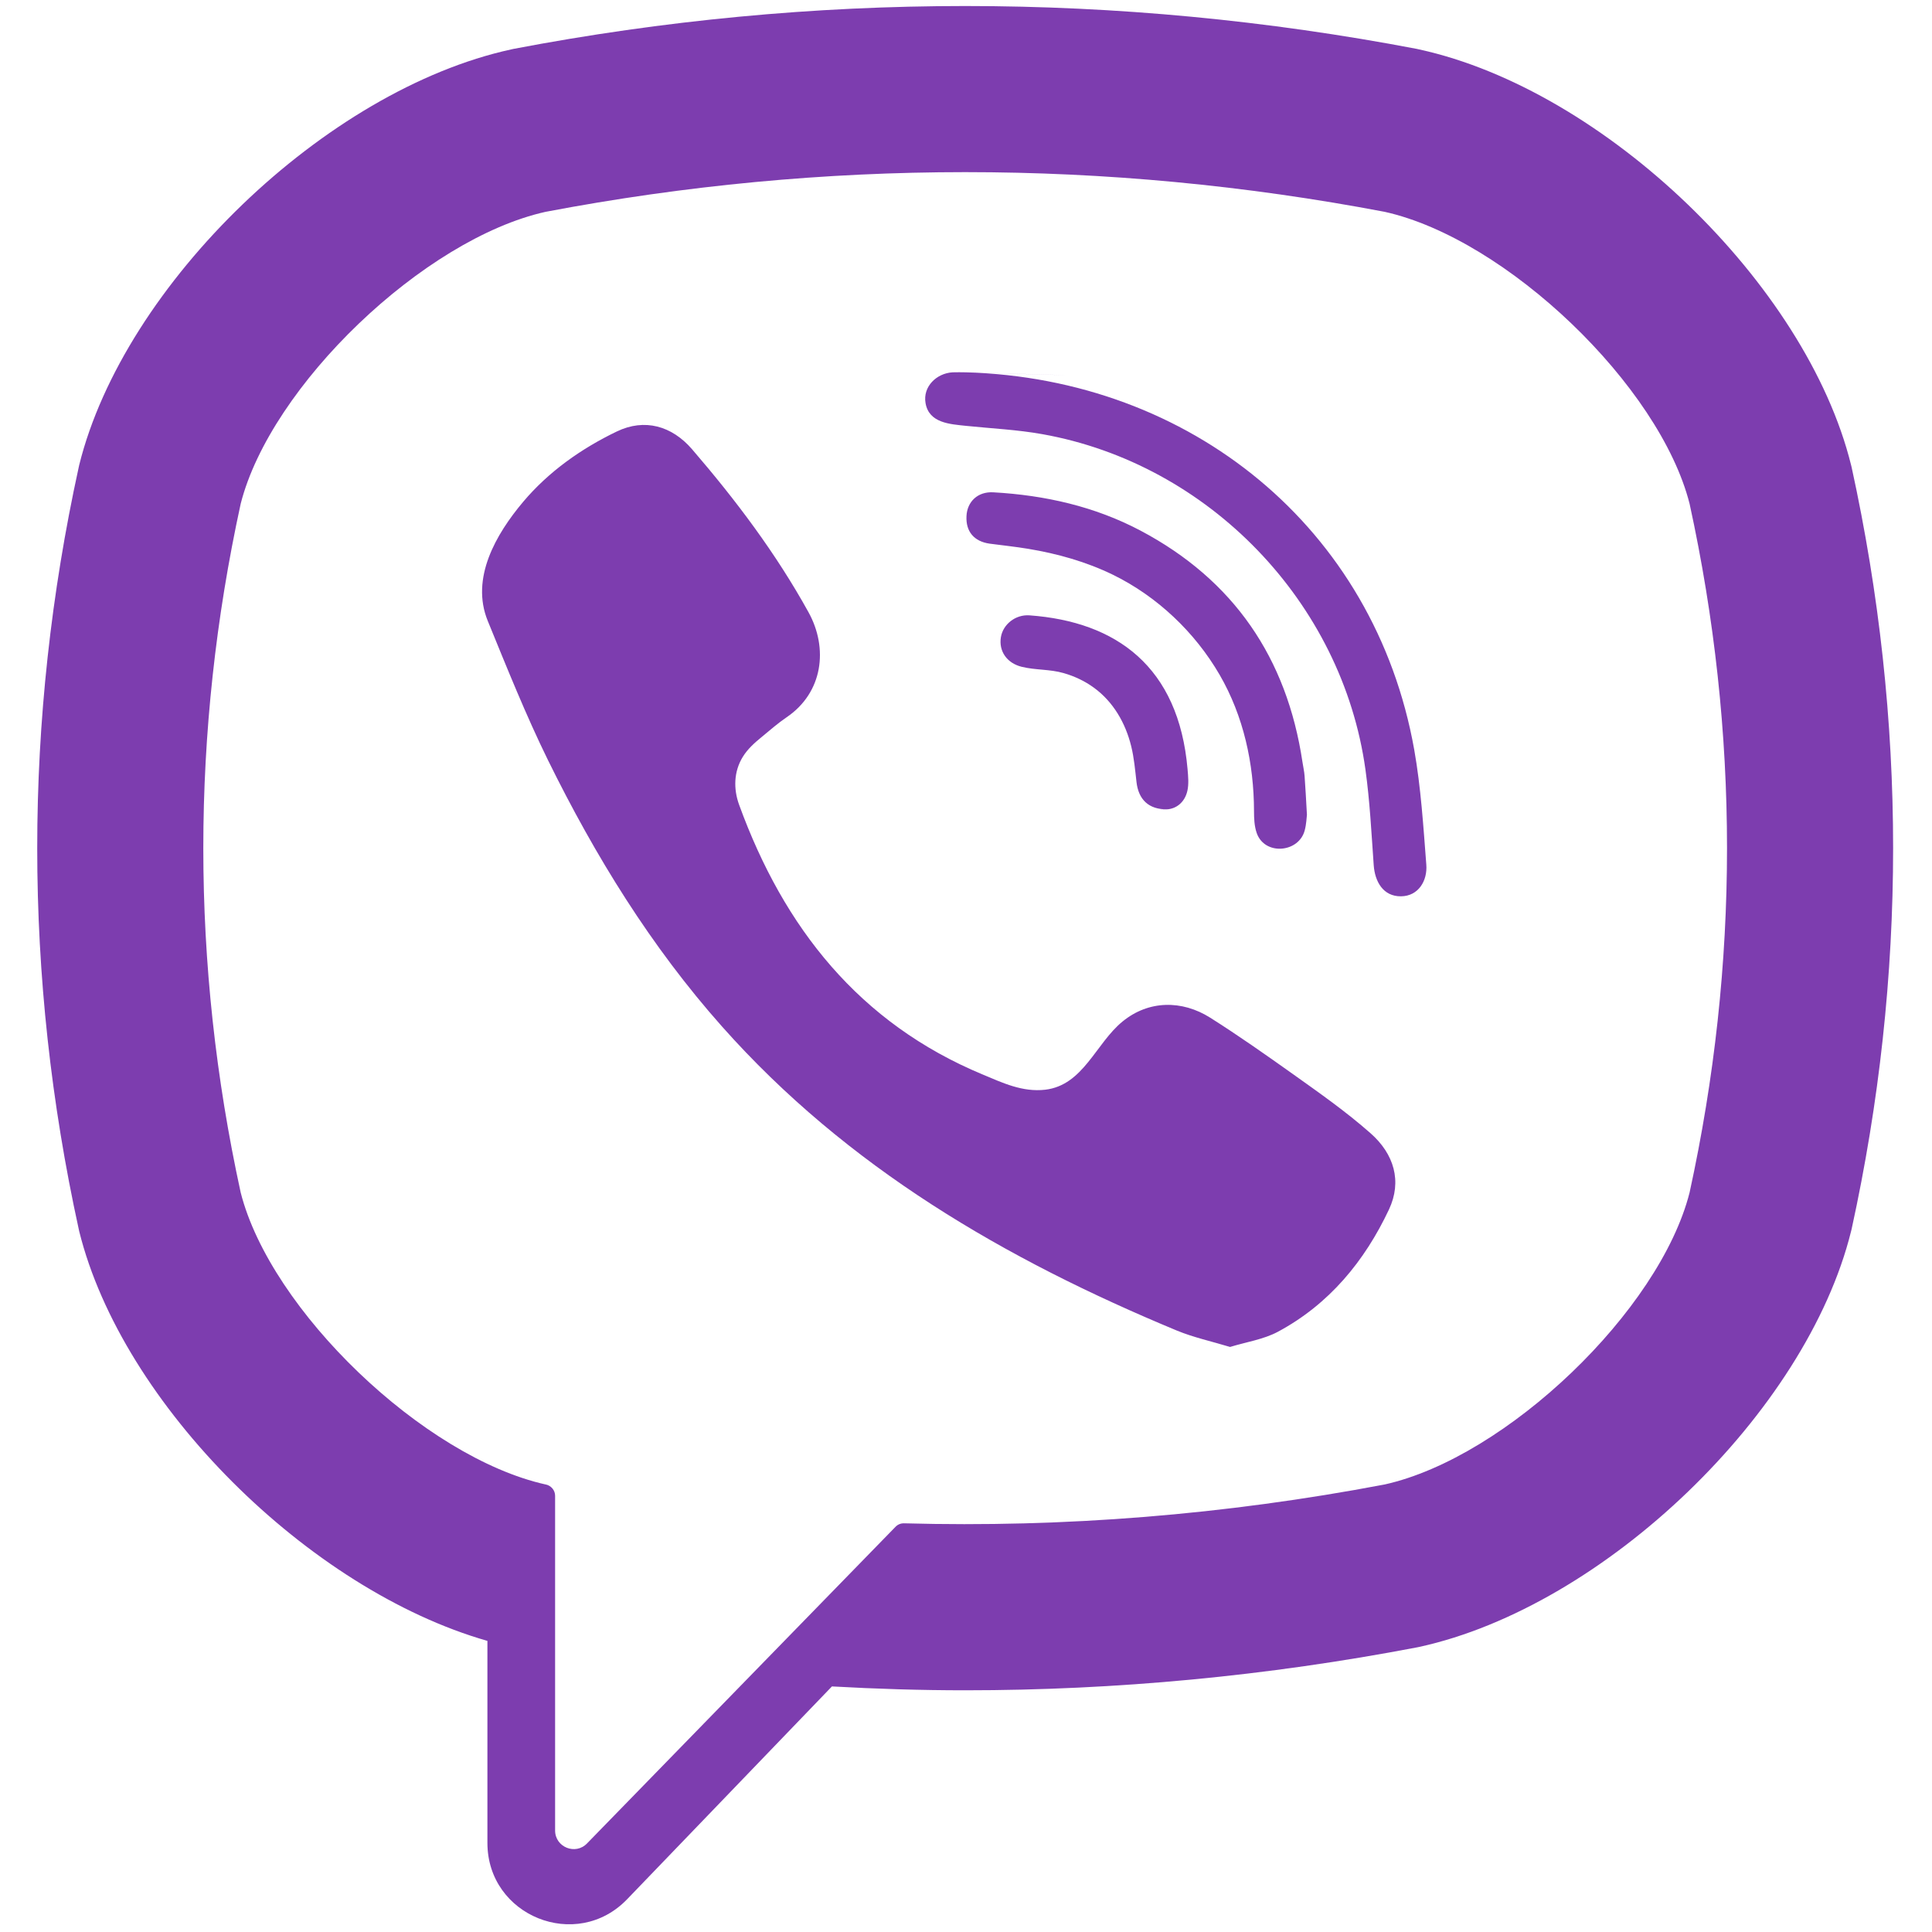 <?xml version="1.0" encoding="UTF-8" standalone="no"?>
<svg width="28px" height="28px" viewBox="0 0 28 28" version="1.1" xmlns="http://www.w3.org/2000/svg" xmlns:xlink="http://www.w3.org/1999/xlink">
    <!-- Generator: Sketch 42 (36781) - http://www.bohemiancoding.com/sketch -->
    <title>Combined Shape</title>
    <desc>Created with Sketch.</desc>
    <defs></defs>
    <g id="Page-1" stroke="none" stroke-width="1" fill="none" fill-rule="evenodd">
        <g id="03.Chi_Tiet_Bat_Dong_San" transform="translate(-1136, -443)" fill-rule="nonzero" fill="#7D3DAF">
            <g id="Suport" transform="translate(890, 301)">
                <g id="viber" transform="translate(246, 142)">
                    <path d="M26.835,6.771 L26.827,6.739 C26.178,4.116 23.253,1.301 20.566,0.716 L20.536,0.709 C16.191,-0.12 11.785,-0.12 7.44,0.709 L7.409,0.716 C4.723,1.301 1.798,4.116 1.148,6.739 L1.141,6.771 C0.339,10.435 0.339,14.15 1.141,17.813 L1.148,17.845 C1.77,20.357 4.478,23.042 7.064,23.781 L7.064,26.709 C7.064,27.769 8.356,28.289 9.09,27.524 L12.057,24.441 C12.7,24.477 13.344,24.497 13.988,24.497 C16.175,24.497 18.364,24.29 20.536,23.875 L20.566,23.869 C23.253,23.283 26.178,20.469 26.827,17.845 L26.835,17.813 C27.637,14.15 27.637,10.435 26.835,6.771 Z M24.487,17.282 C24.054,18.993 21.833,21.121 20.068,21.514 C17.757,21.953 15.429,22.141 13.102,22.077 C13.056,22.076 13.012,22.093 12.979,22.127 C12.649,22.466 10.813,24.35 10.813,24.35 L8.509,26.715 C8.341,26.891 8.045,26.771 8.045,26.529 L8.045,21.678 C8.045,21.598 7.987,21.53 7.909,21.514 C7.908,21.514 7.908,21.514 7.907,21.514 C6.142,21.121 3.922,18.993 3.488,17.282 C2.766,13.971 2.766,10.614 3.488,7.302 C3.922,5.591 6.142,3.463 7.907,3.07 C11.942,2.303 16.034,2.303 20.068,3.07 C21.834,3.463 24.054,5.591 24.487,7.302 C25.21,10.614 25.21,13.971 24.487,17.282 Z M17.827,19.521 C18.063,19.449 17.556,19.439 17.827,19.521 C18.063,19.449 18.313,19.412 18.522,19.3 C19.263,18.902 19.777,18.278 20.13,17.529 C20.322,17.12 20.204,16.724 19.862,16.423 C19.506,16.109 19.122,15.84 18.736,15.565 C18.342,15.285 17.947,15.007 17.539,14.749 C17.13,14.491 16.646,14.495 16.268,14.805 C15.88,15.122 15.701,15.728 15.148,15.793 C14.818,15.831 14.53,15.693 14.243,15.573 C12.452,14.828 11.36,13.444 10.712,11.664 C10.628,11.433 10.634,11.182 10.765,10.969 C10.837,10.853 10.935,10.766 11.039,10.681 C11.158,10.583 11.274,10.481 11.402,10.394 C11.927,10.037 12.007,9.396 11.717,8.872 C11.246,8.02 10.664,7.247 10.03,6.511 C9.737,6.171 9.341,6.06 8.94,6.253 C8.426,6.5 7.951,6.835 7.582,7.273 C7.189,7.74 6.816,8.379 7.069,8.999 C7.347,9.678 7.62,10.361 7.943,11.019 C8.626,12.406 9.433,13.717 10.465,14.878 C12.279,16.92 14.569,18.251 17.057,19.284 C17.297,19.383 17.556,19.439 17.827,19.521 Z M13.995,5.396 C13.932,5.396 17.25,5.487 13.995,5.396 C13.932,5.396 13.869,5.393 13.806,5.396 C13.575,5.409 13.371,5.602 13.414,5.844 C13.465,6.133 13.77,6.147 14.002,6.172 C14.37,6.21 14.742,6.227 15.105,6.292 C17.518,6.722 19.452,8.728 19.789,11.153 C19.853,11.612 19.876,12.077 19.909,12.541 C19.926,12.774 20.044,12.993 20.305,12.99 C20.557,12.987 20.69,12.764 20.671,12.53 C20.628,11.974 20.593,11.413 20.496,10.865 C19.923,7.647 17.25,5.487 13.995,5.396 Z M18.941,11.808 C18.928,11.585 18.936,11.849 18.941,11.808 C18.928,11.585 18.92,11.415 18.907,11.246 C18.902,11.177 18.886,11.11 18.876,11.042 C18.65,9.534 17.879,8.405 16.529,7.69 C15.865,7.339 15.143,7.177 14.396,7.135 C14.169,7.122 14.016,7.272 14.007,7.481 C13.996,7.703 14.116,7.847 14.342,7.879 C14.529,7.904 14.716,7.923 14.902,7.954 C15.326,8.024 15.745,8.142 16.132,8.331 C16.772,8.645 17.318,9.163 17.676,9.78 C18.023,10.379 18.173,11.068 18.174,11.757 C18.174,11.863 18.179,11.974 18.213,12.072 C18.327,12.402 18.823,12.361 18.909,12.034 C18.933,11.944 18.936,11.849 18.941,11.808 Z M16.917,11.729 C17.041,11.721 16.644,11.734 16.917,11.729 C17.041,11.721 17.168,11.635 17.208,11.463 C17.231,11.363 17.22,11.252 17.211,11.147 C17.082,9.662 16.18,9.009 14.919,8.918 C14.717,8.904 14.537,9.048 14.506,9.233 C14.472,9.436 14.592,9.611 14.808,9.664 C15.007,9.713 15.215,9.697 15.415,9.755 C15.572,9.8 15.722,9.87 15.854,9.967 C16.135,10.171 16.312,10.48 16.394,10.814 C16.436,10.983 16.451,11.16 16.471,11.334 C16.499,11.583 16.644,11.734 16.917,11.729 Z" id="Combined-Shape"></path>
                </g>
            </g>
        </g>
    </g>
</svg>